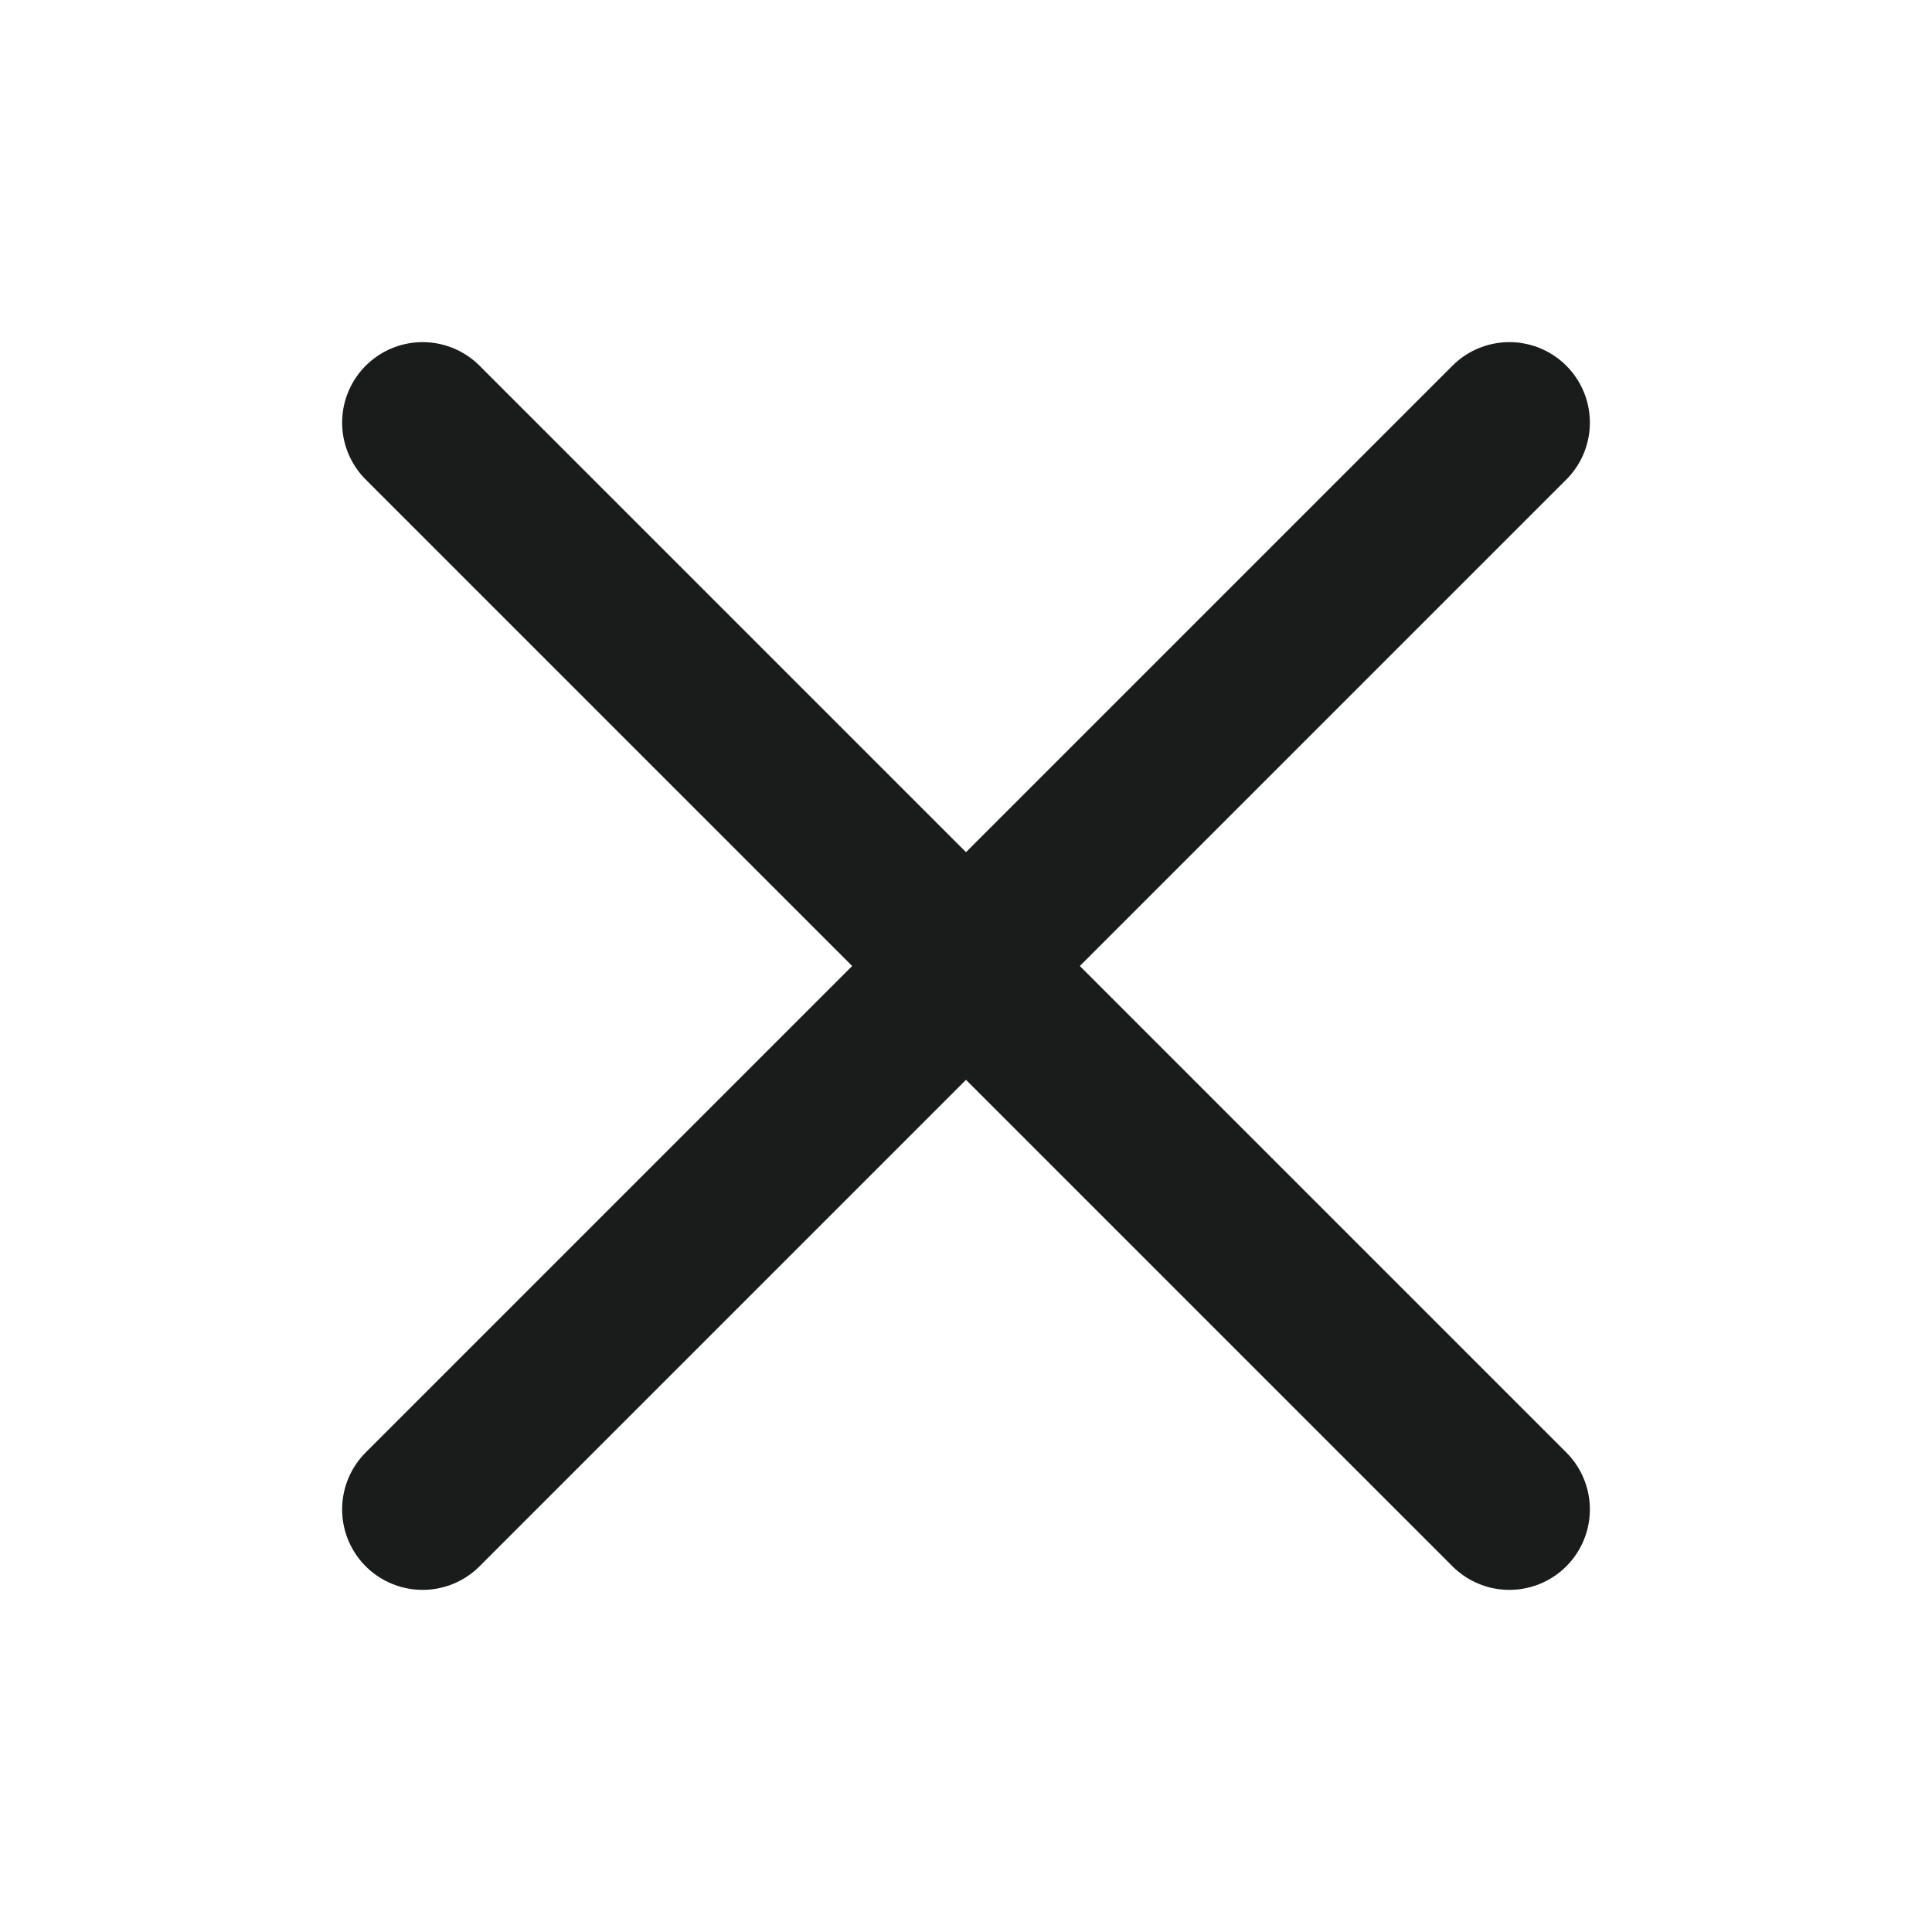 <svg width="24" height="24" viewBox="0 0 24 24" fill="none" xmlns="http://www.w3.org/2000/svg">
<path d="M18.75 5.25L5.25 18.75" stroke="#191C1A" stroke-width="2" stroke-linecap="round" stroke-linejoin="round"/>
<path d="M18.75 18.75L5.25 5.25" stroke="#191C1A" stroke-width="2" stroke-linecap="round" stroke-linejoin="round"/>
</svg>
